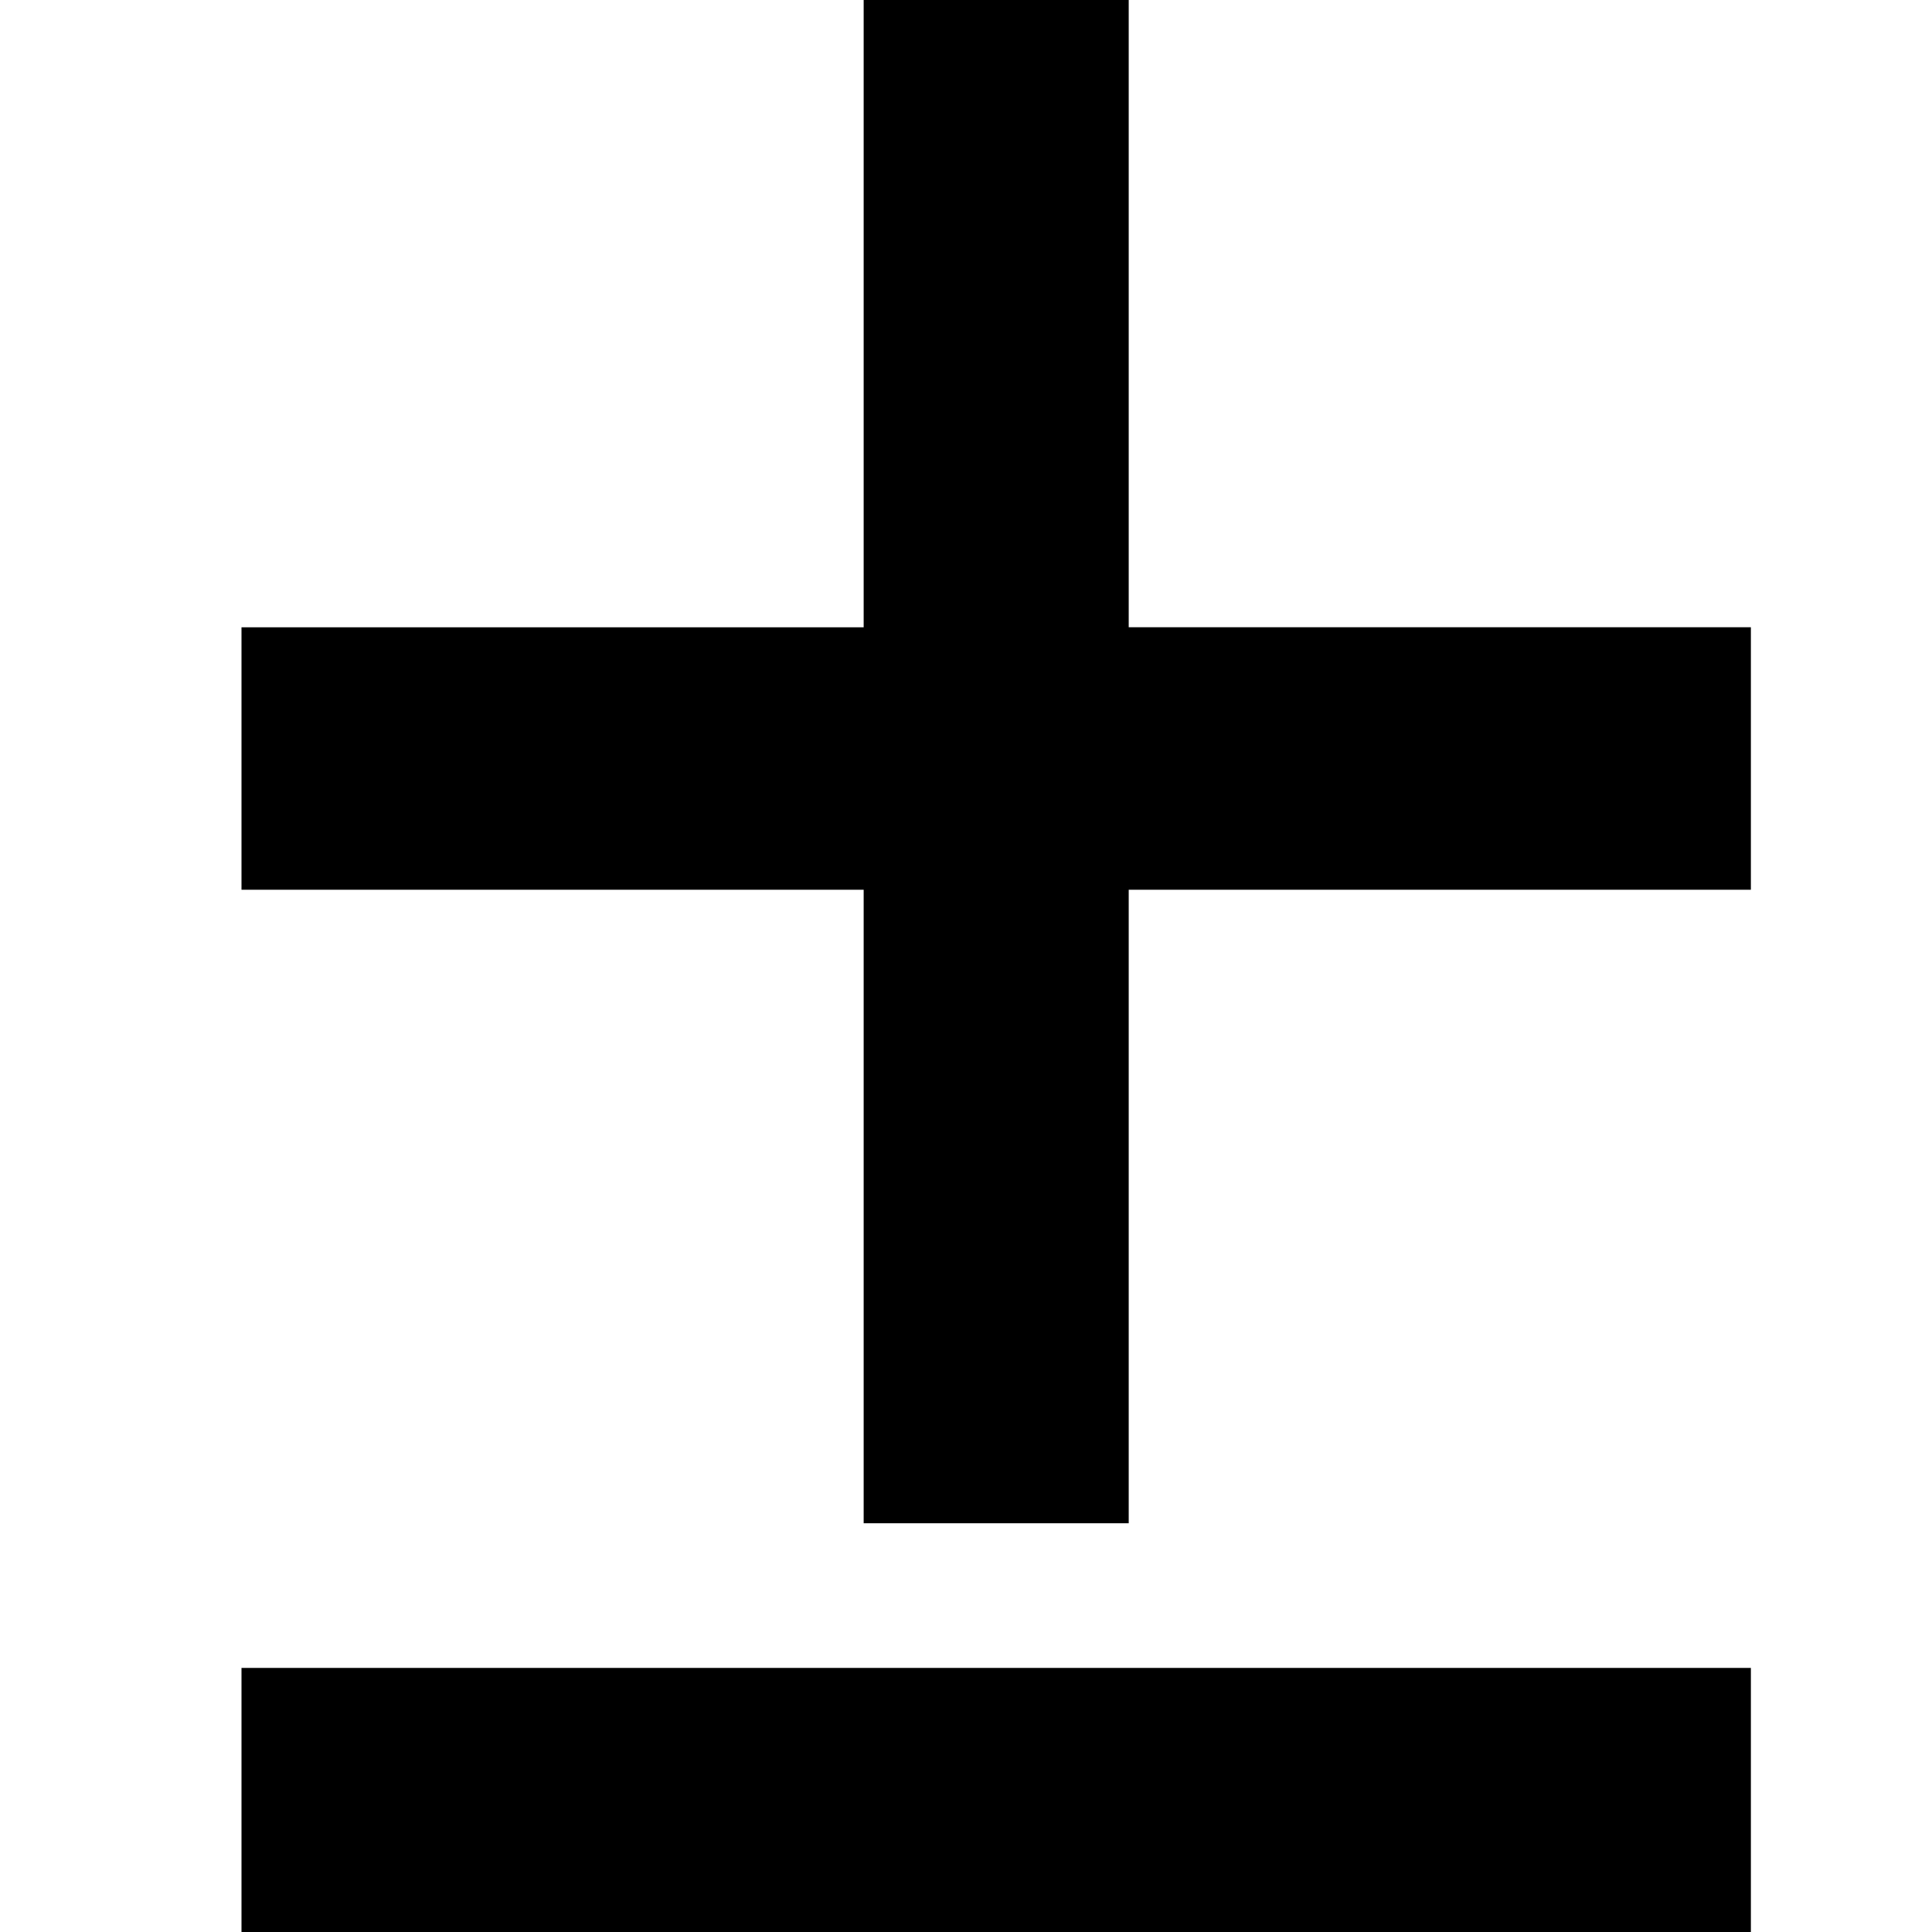 <svg xmlns="http://www.w3.org/2000/svg" width="32" height="32" viewBox="0 0 32 32">
  <path fill-rule="evenodd" d="M14.305 25.23V14.737H4V10.39h10.305V0h4.39v10.389H29v4.348H18.695V25.23h-4.39zM29 32H4v-4.374h25V32z"/>
</svg>

